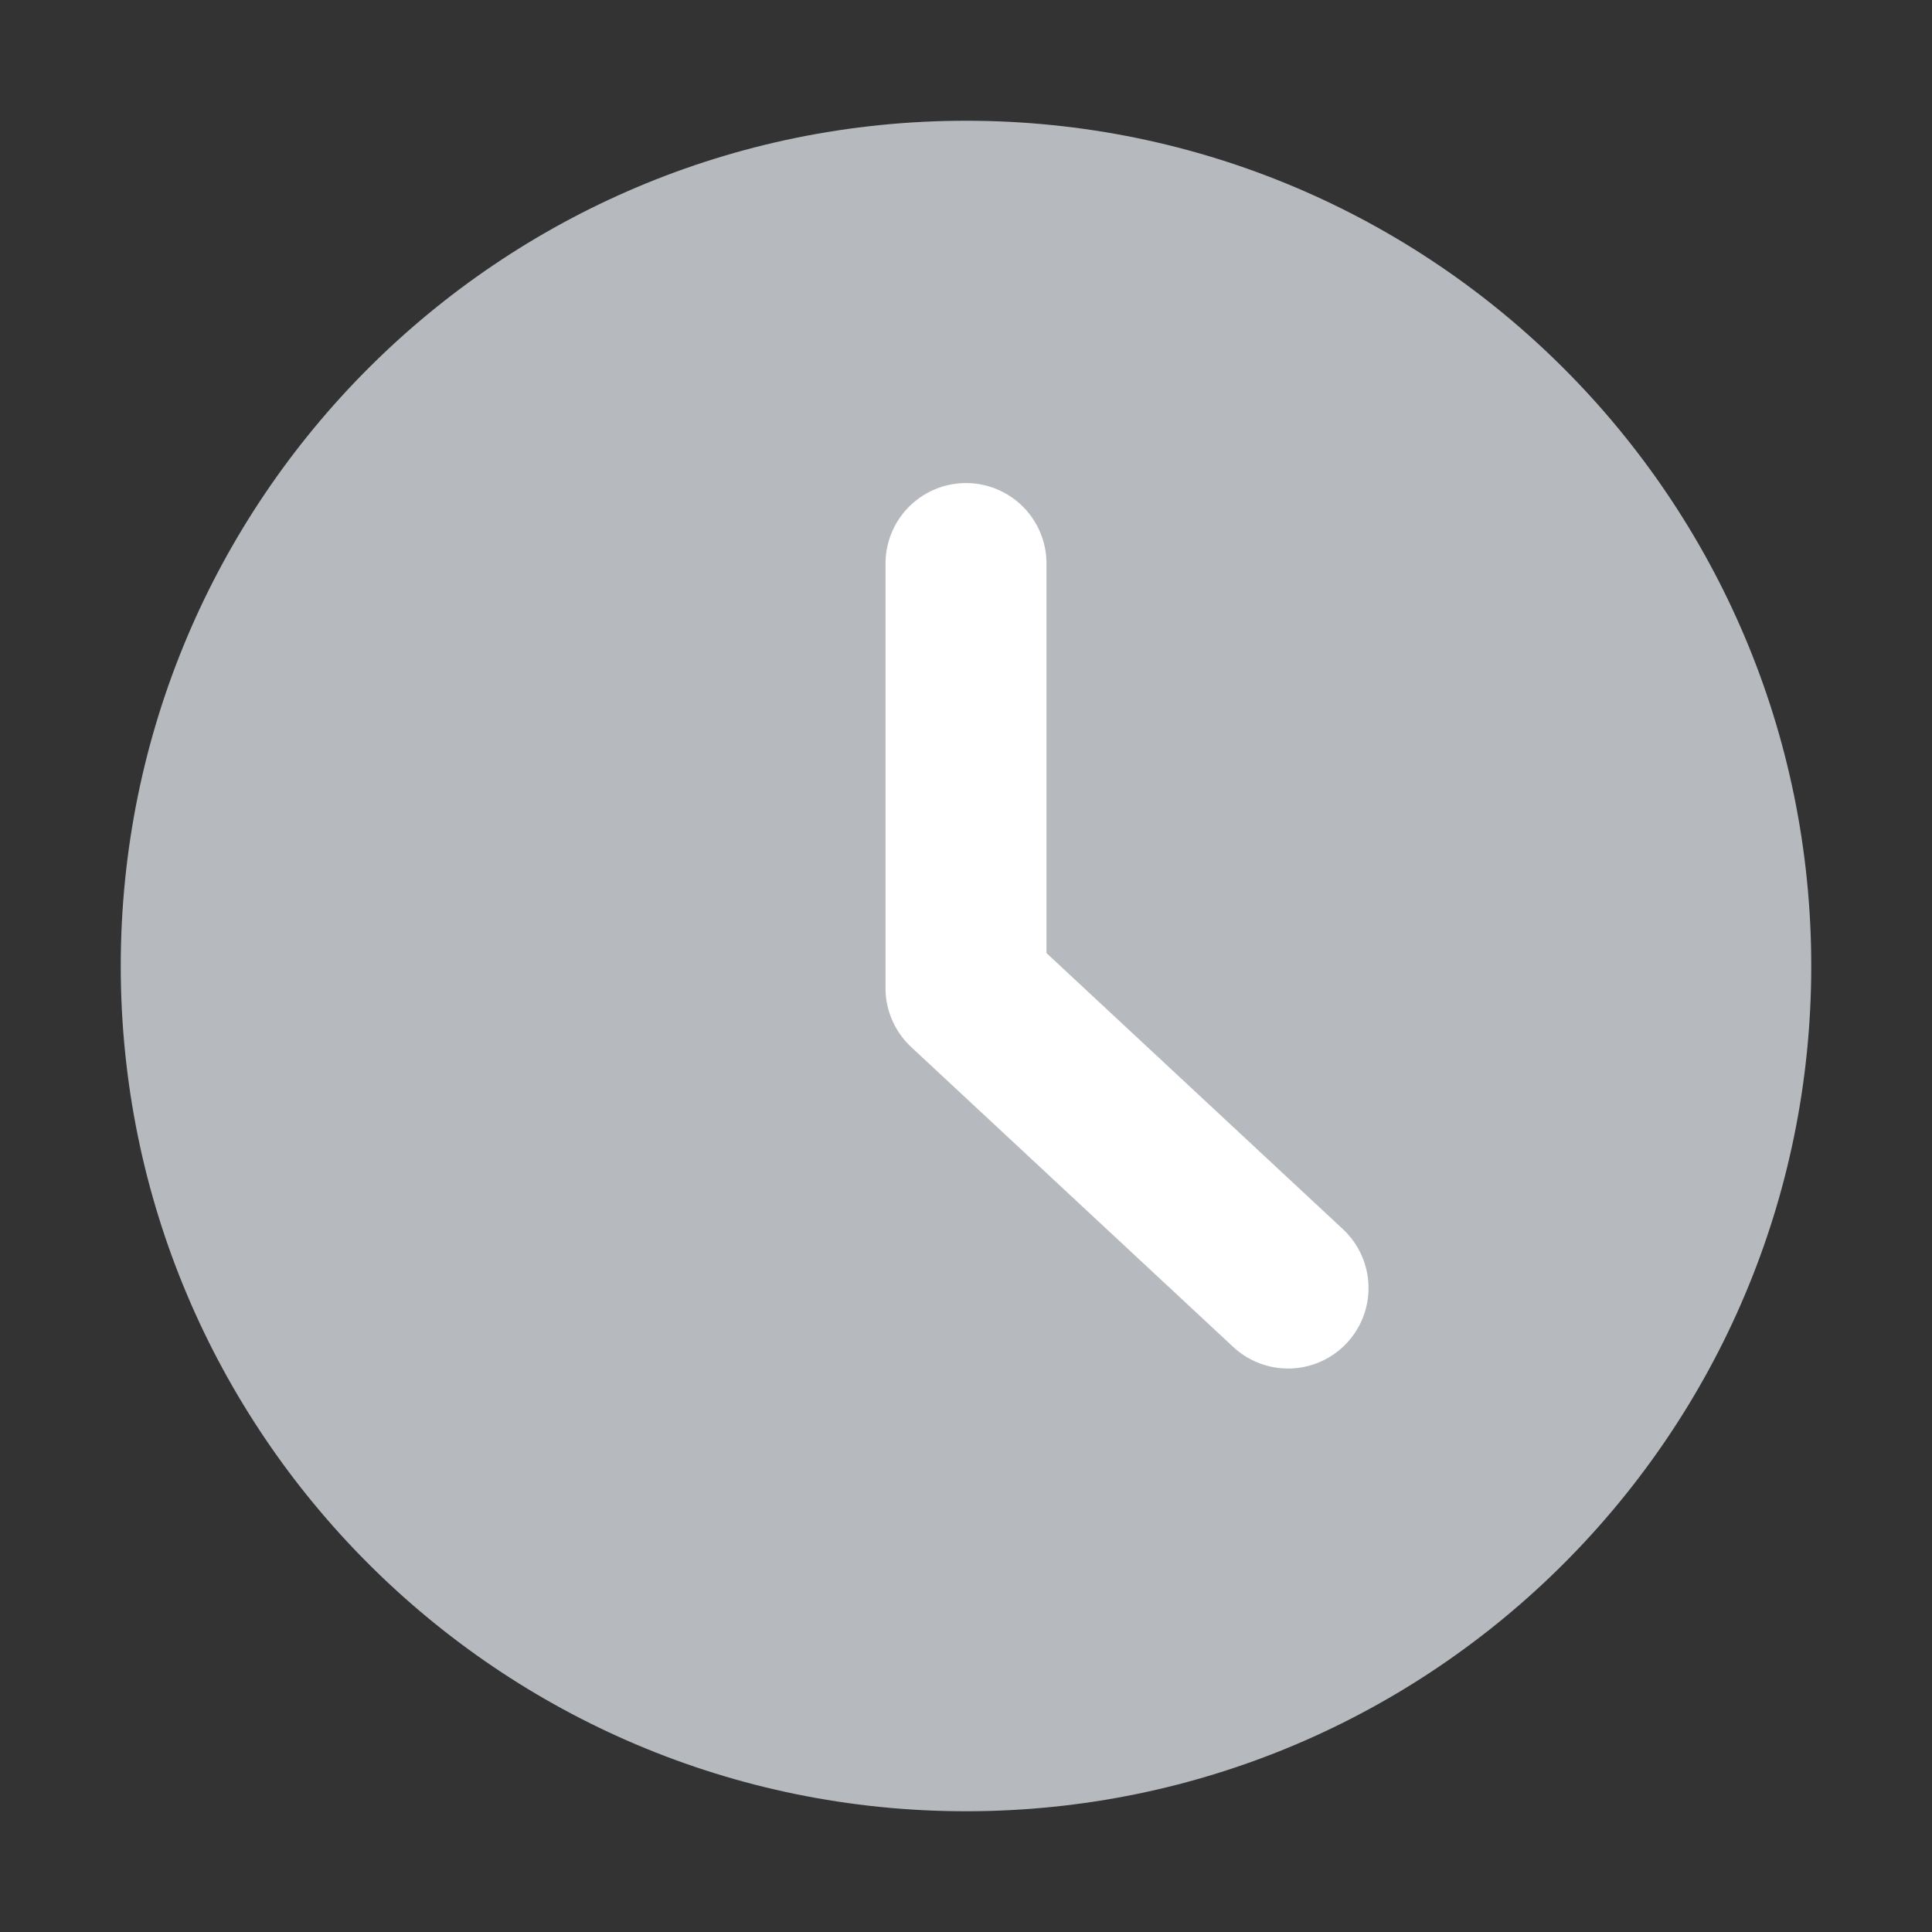 <svg width="16" height="16" viewBox="0 0 16 16" fill="none" xmlns="http://www.w3.org/2000/svg">
<rect x="0" y="0" width="16" height="16" fill="#333333" stroke="none"/>
<path d="M8 15C11.866 15 15 11.866 15 8C15 4.134 11.866 1 8 1C4.134 1 1 4.134 1 8C1 11.866 4.134 15 8 15Z" fill="#B6BABF"/>
<path d="M8 4.667L8 8.183L10.667 10.667" stroke="white" stroke-width="1.333" stroke-linecap="round" stroke-linejoin="round"/>
</svg>
